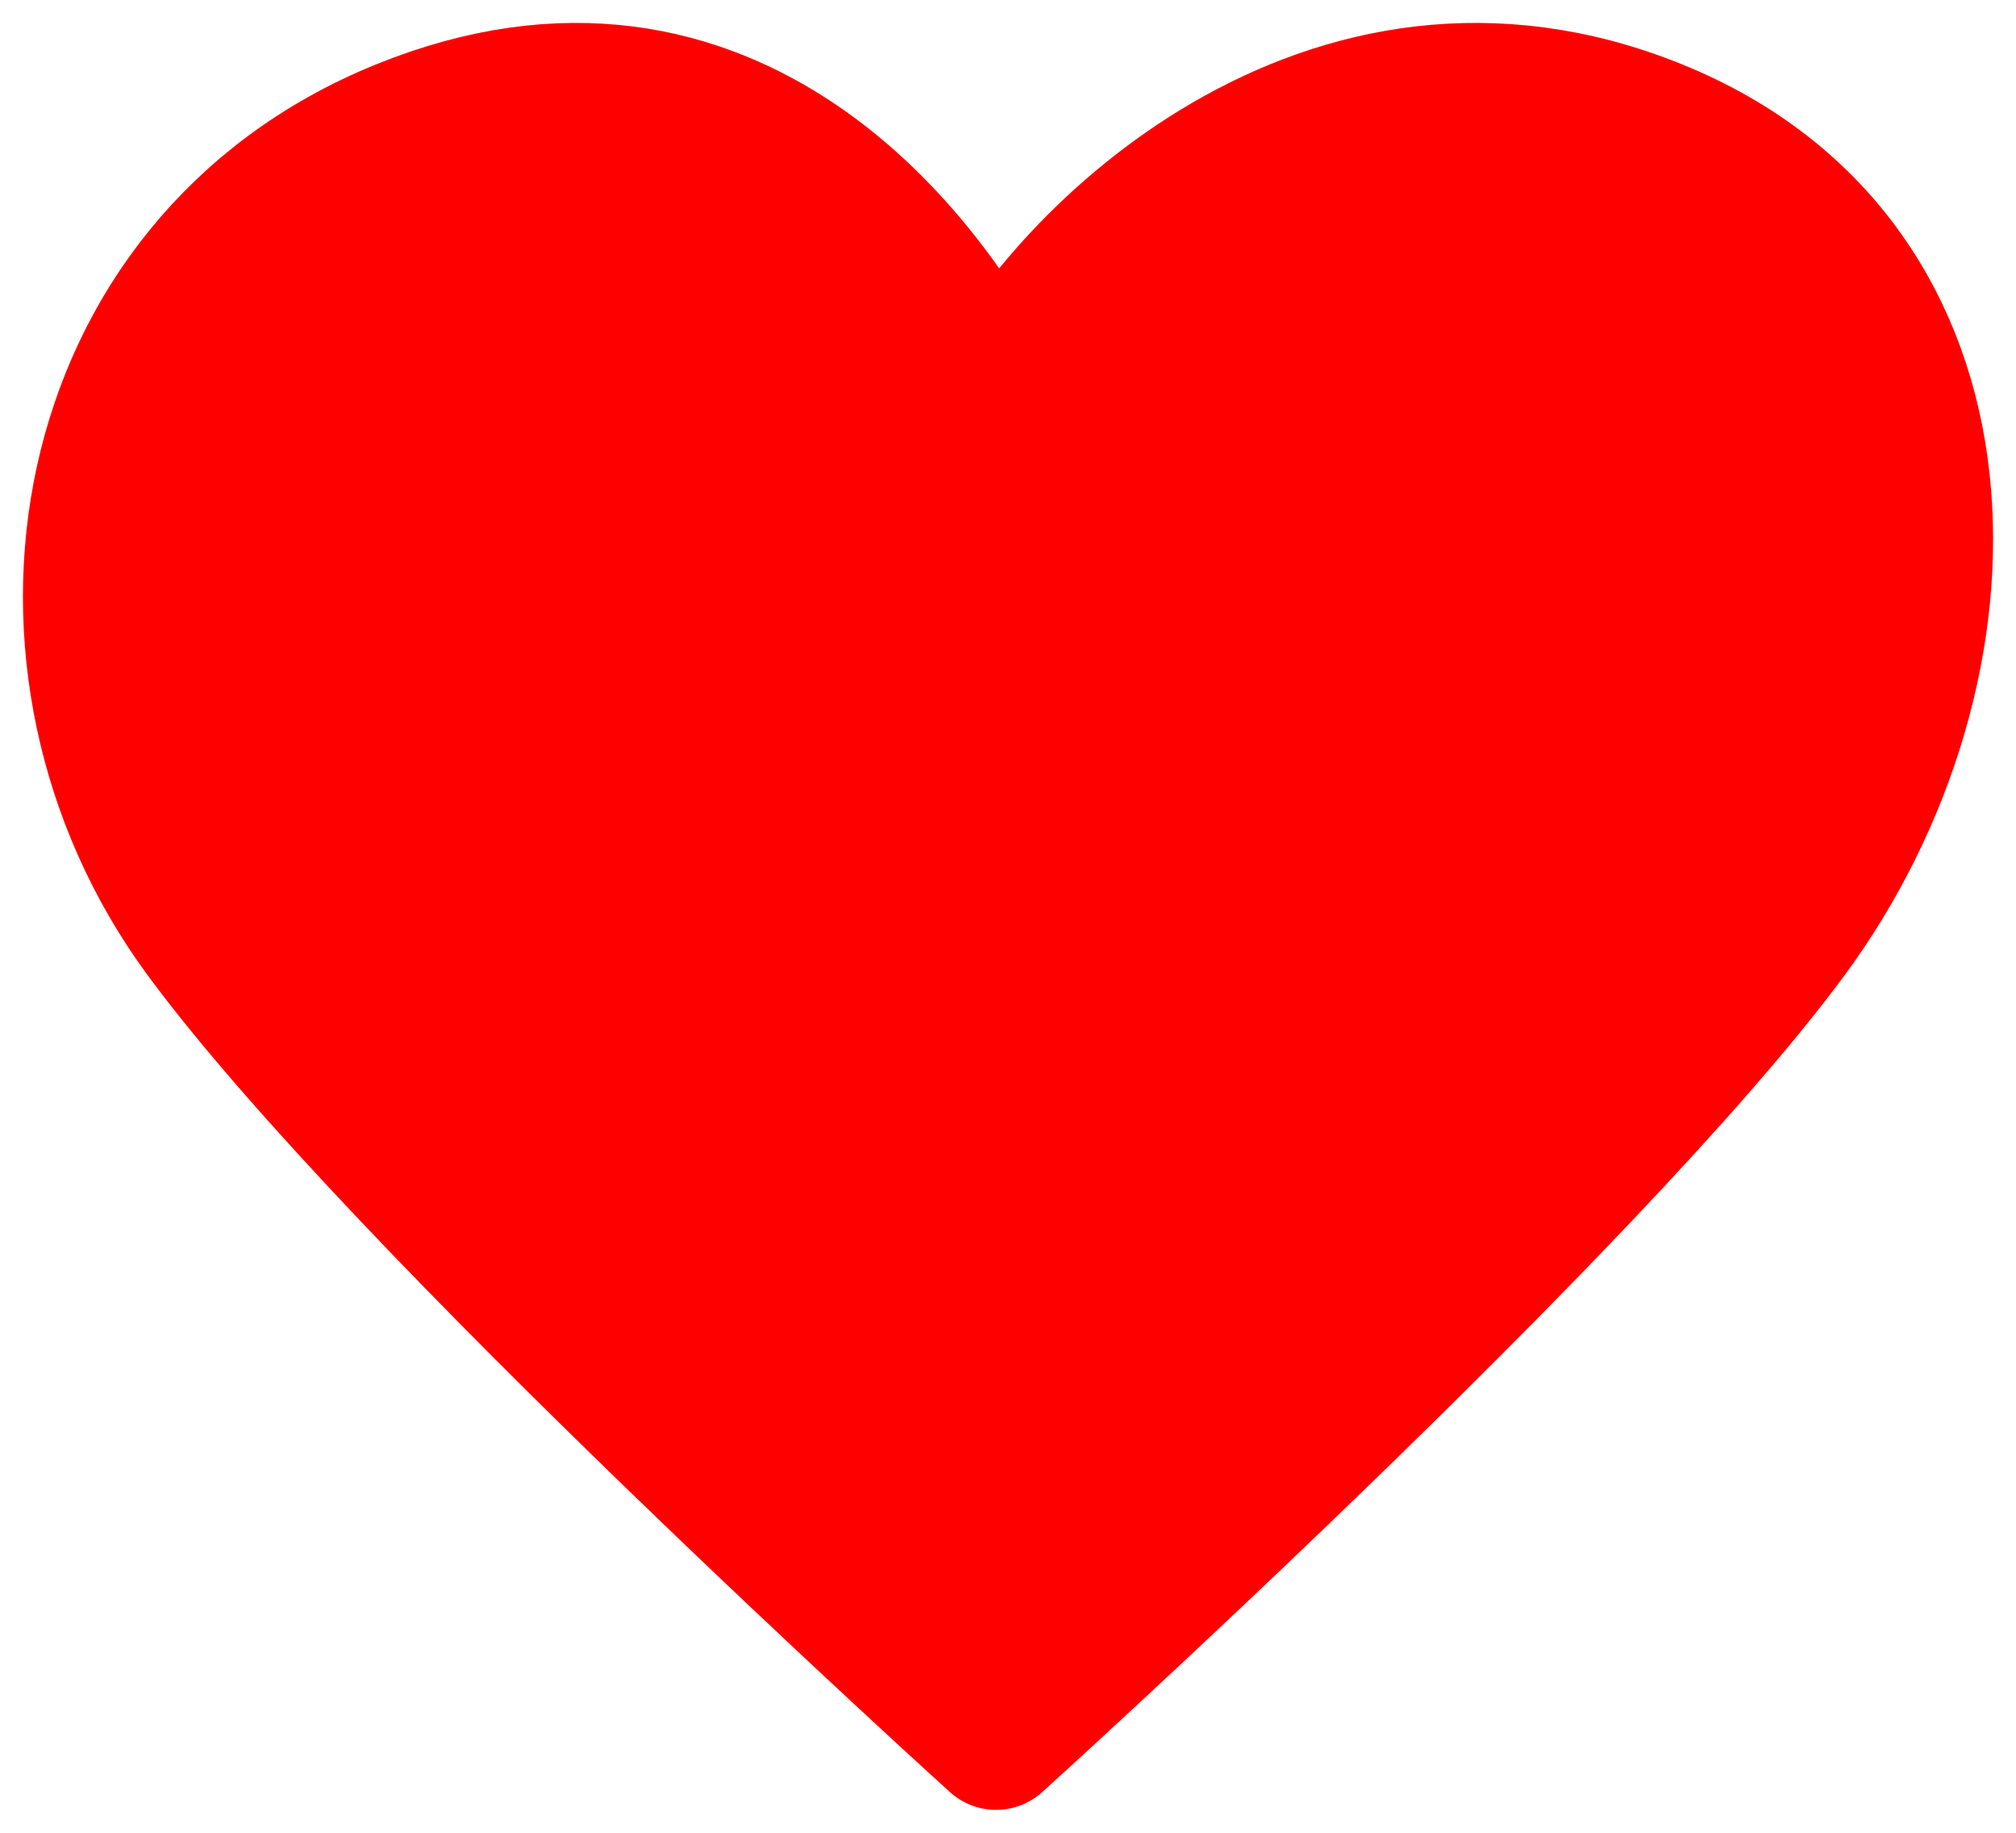 <svg width="22" height="20" viewBox="0 0 22 20" fill="none" xmlns="http://www.w3.org/2000/svg">
<path d="M2.217 10.2C0.054 7.266 0.775 2.866 4.38 1.4C7.986 -0.067 10.149 2.866 10.87 4.333C11.591 2.866 14.476 -0.067 18.081 1.4C21.687 2.866 21.687 7.266 19.524 10.2C17.36 13.133 10.87 19 10.87 19C10.87 19 4.38 13.133 2.217 10.2Z" fill="#FF0000" stroke="#FF0000" stroke-width="1.5" stroke-linecap="round" stroke-linejoin="round"/>
</svg>
